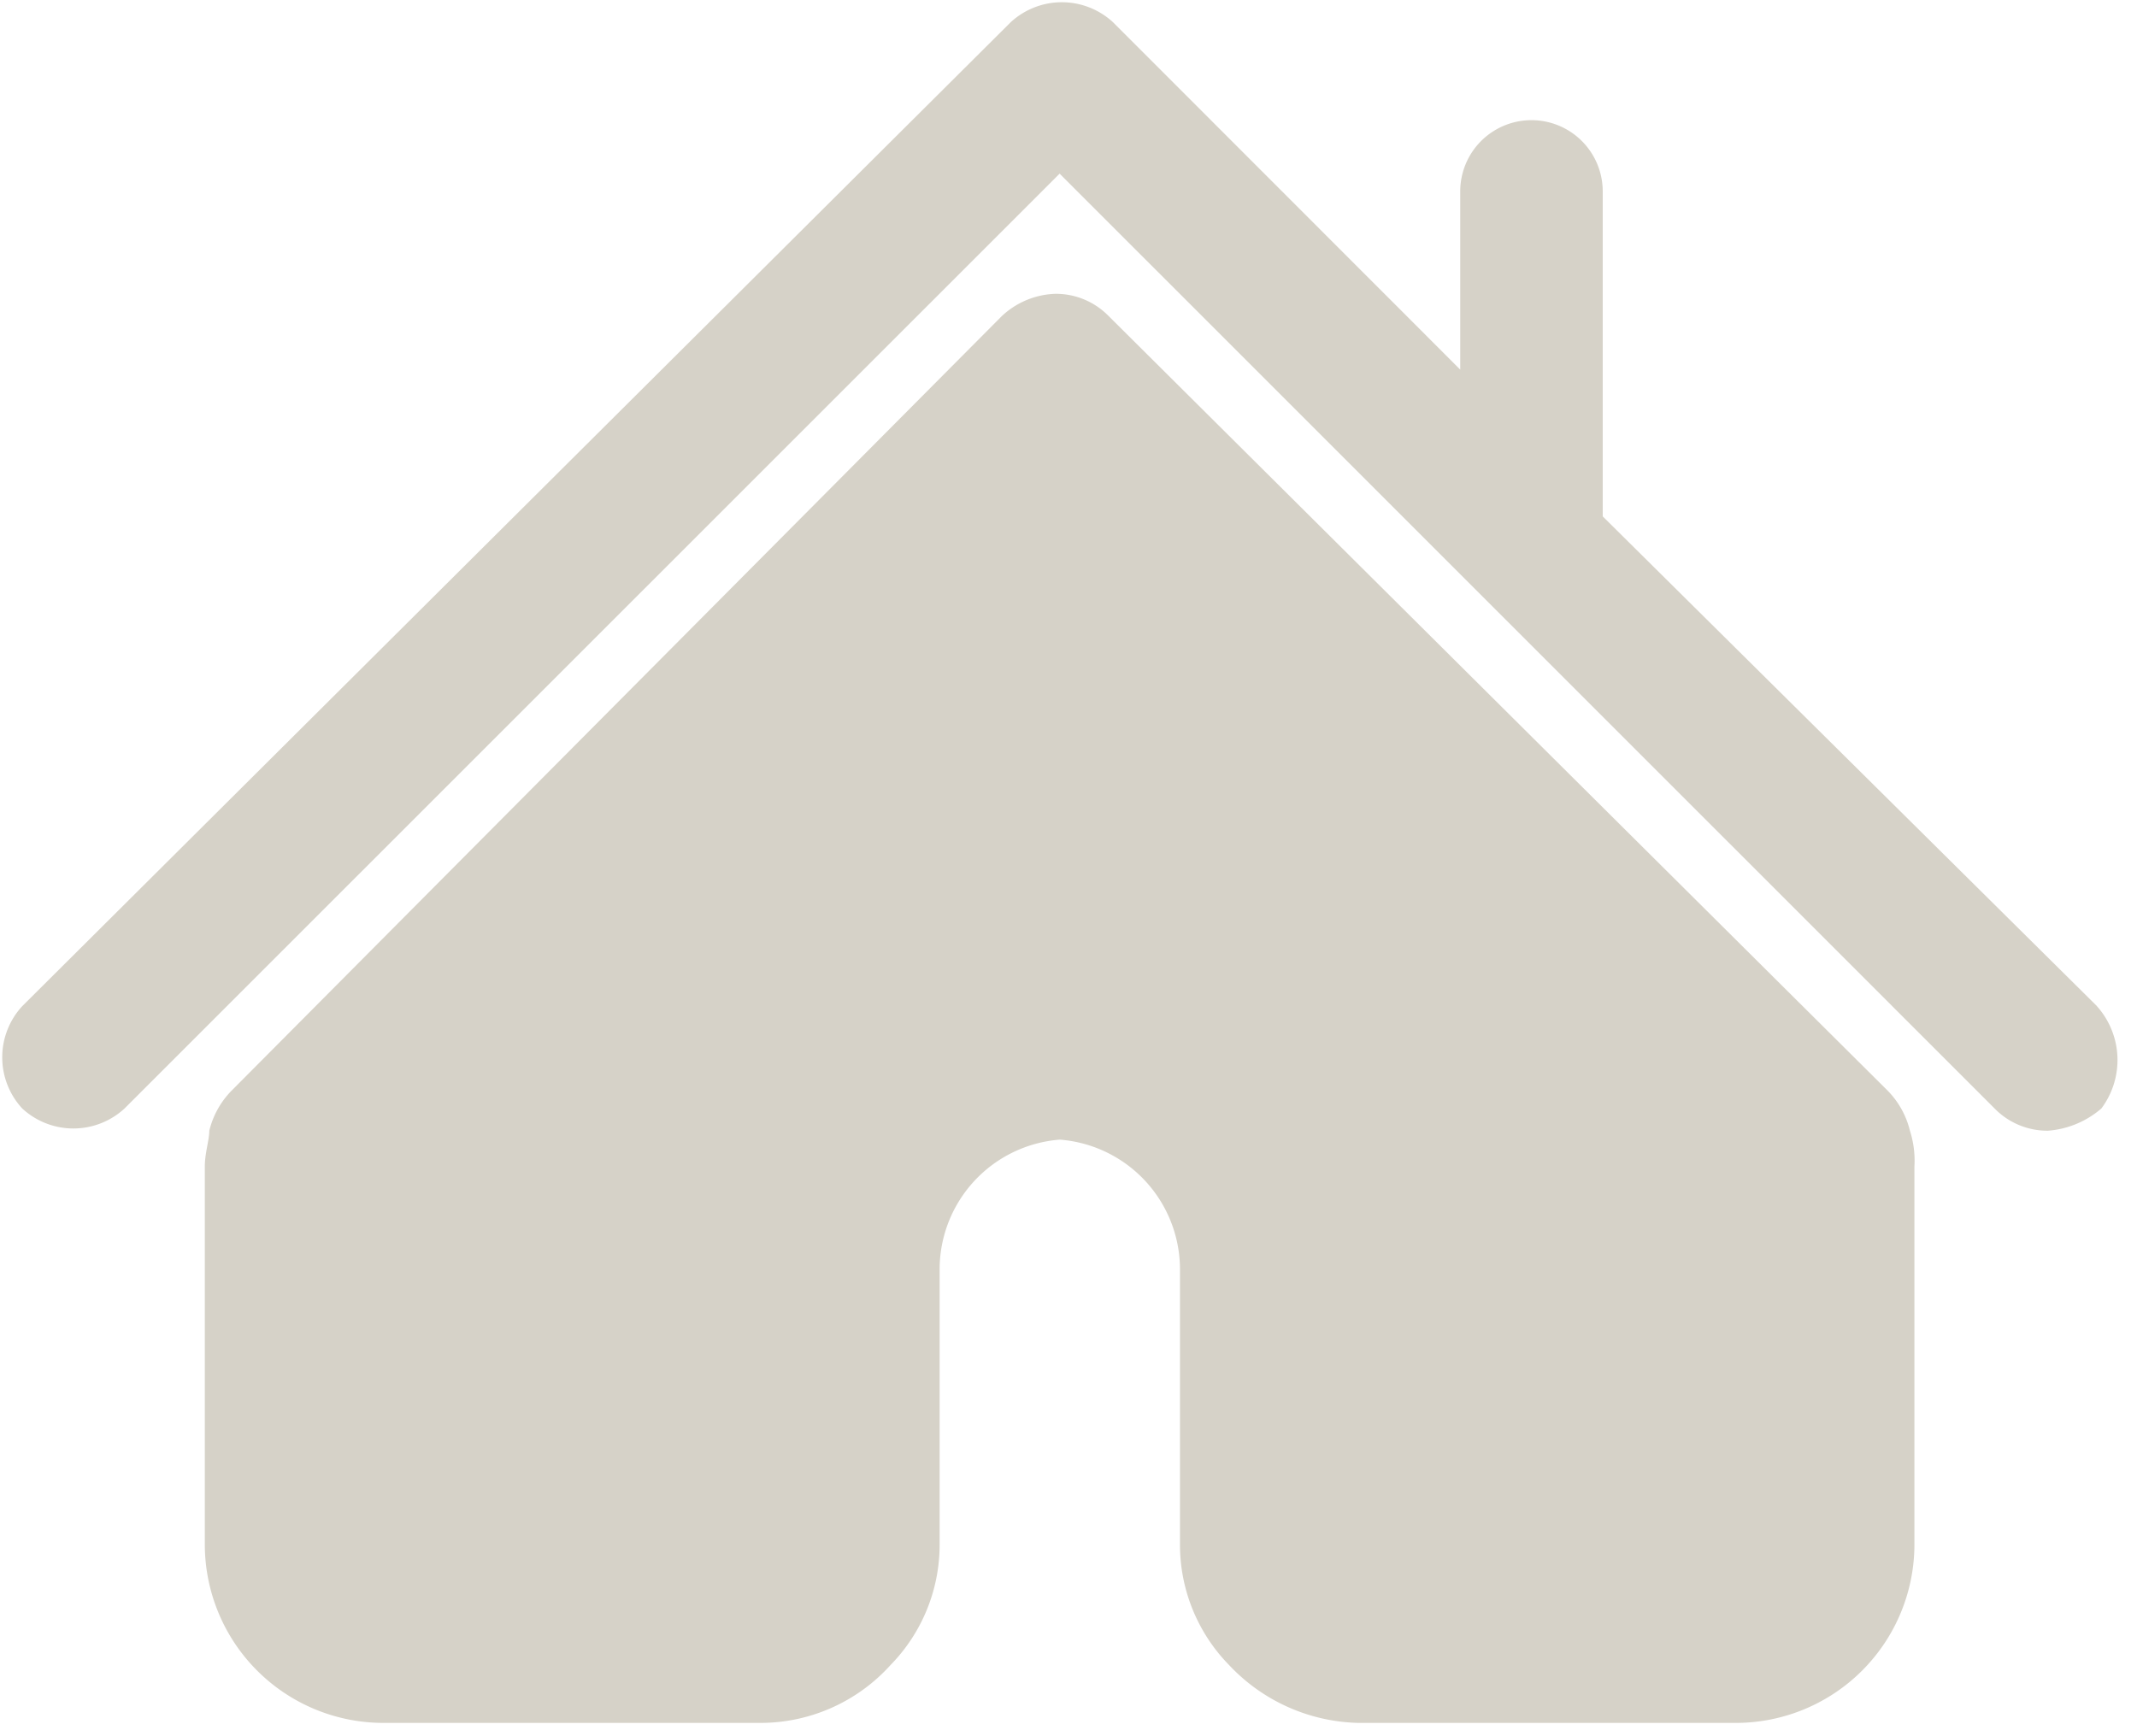 <svg id="Group_585" data-name="Group 585" xmlns="http://www.w3.org/2000/svg" xmlns:xlink="http://www.w3.org/1999/xlink" viewBox="0 0 22.975 18.667">
  <defs>
    <style>
      .cls-2 {
        clip-path: url(#clip-path);
      }
    </style>
    <clipPath id="clip-path">
      <rect id="Rectangle_1371" data-name="Rectangle 1371" fill="#d6d2c8" width="22.975" height="18.667"/>
    </clipPath>
  </defs>
  <g id="Group_584" data-name="Group 584">
    <g id="Group_583" data-name="Group 583" class="cls-2">
      <path id="Path_1852" data-name="Path 1852" fill="#d6d2c8" d="M22.571,10.844,17.257,5.578V2.084a.766.766,0,1,0-1.532,0V4L11.992.265a.811.811,0,0,0-1.1,0L.265,10.844a.811.811,0,0,0,0,1.1.811.811,0,0,0,1.1,0L11.418,1.893,21.47,11.944a.793.793,0,0,0,.574.239.994.994,0,0,0,.574-.239.869.869,0,0,0-.048-1.1Zm0,0" transform="translate(-0.026 -0.026)"/>
    </g>
  </g>
  <path id="Path_1853" data-name="Path 1853" fill="#d6d2c8" d="M22.693,15.168,14.317,6.839a.793.793,0,0,0-.574-.239.883.883,0,0,0-.574.239L4.887,15.168a.926.926,0,0,0-.239.431c0,.1-.048.239-.048.383V20.05a1.92,1.92,0,0,0,1.915,1.915h4.069a1.883,1.883,0,0,0,1.388-.622A1.849,1.849,0,0,0,12.5,20.05V17.082a1.4,1.4,0,0,1,1.292-1.388,1.4,1.4,0,0,1,1.292,1.388V20.05a1.849,1.849,0,0,0,.527,1.292A1.966,1.966,0,0,0,17,21.965h4.069A1.92,1.92,0,0,0,22.98,20.05V15.982a1.054,1.054,0,0,0-.048-.383.926.926,0,0,0-.239-.431Zm0,0" transform="translate(-2.398 -3.441)"/>
</svg>
